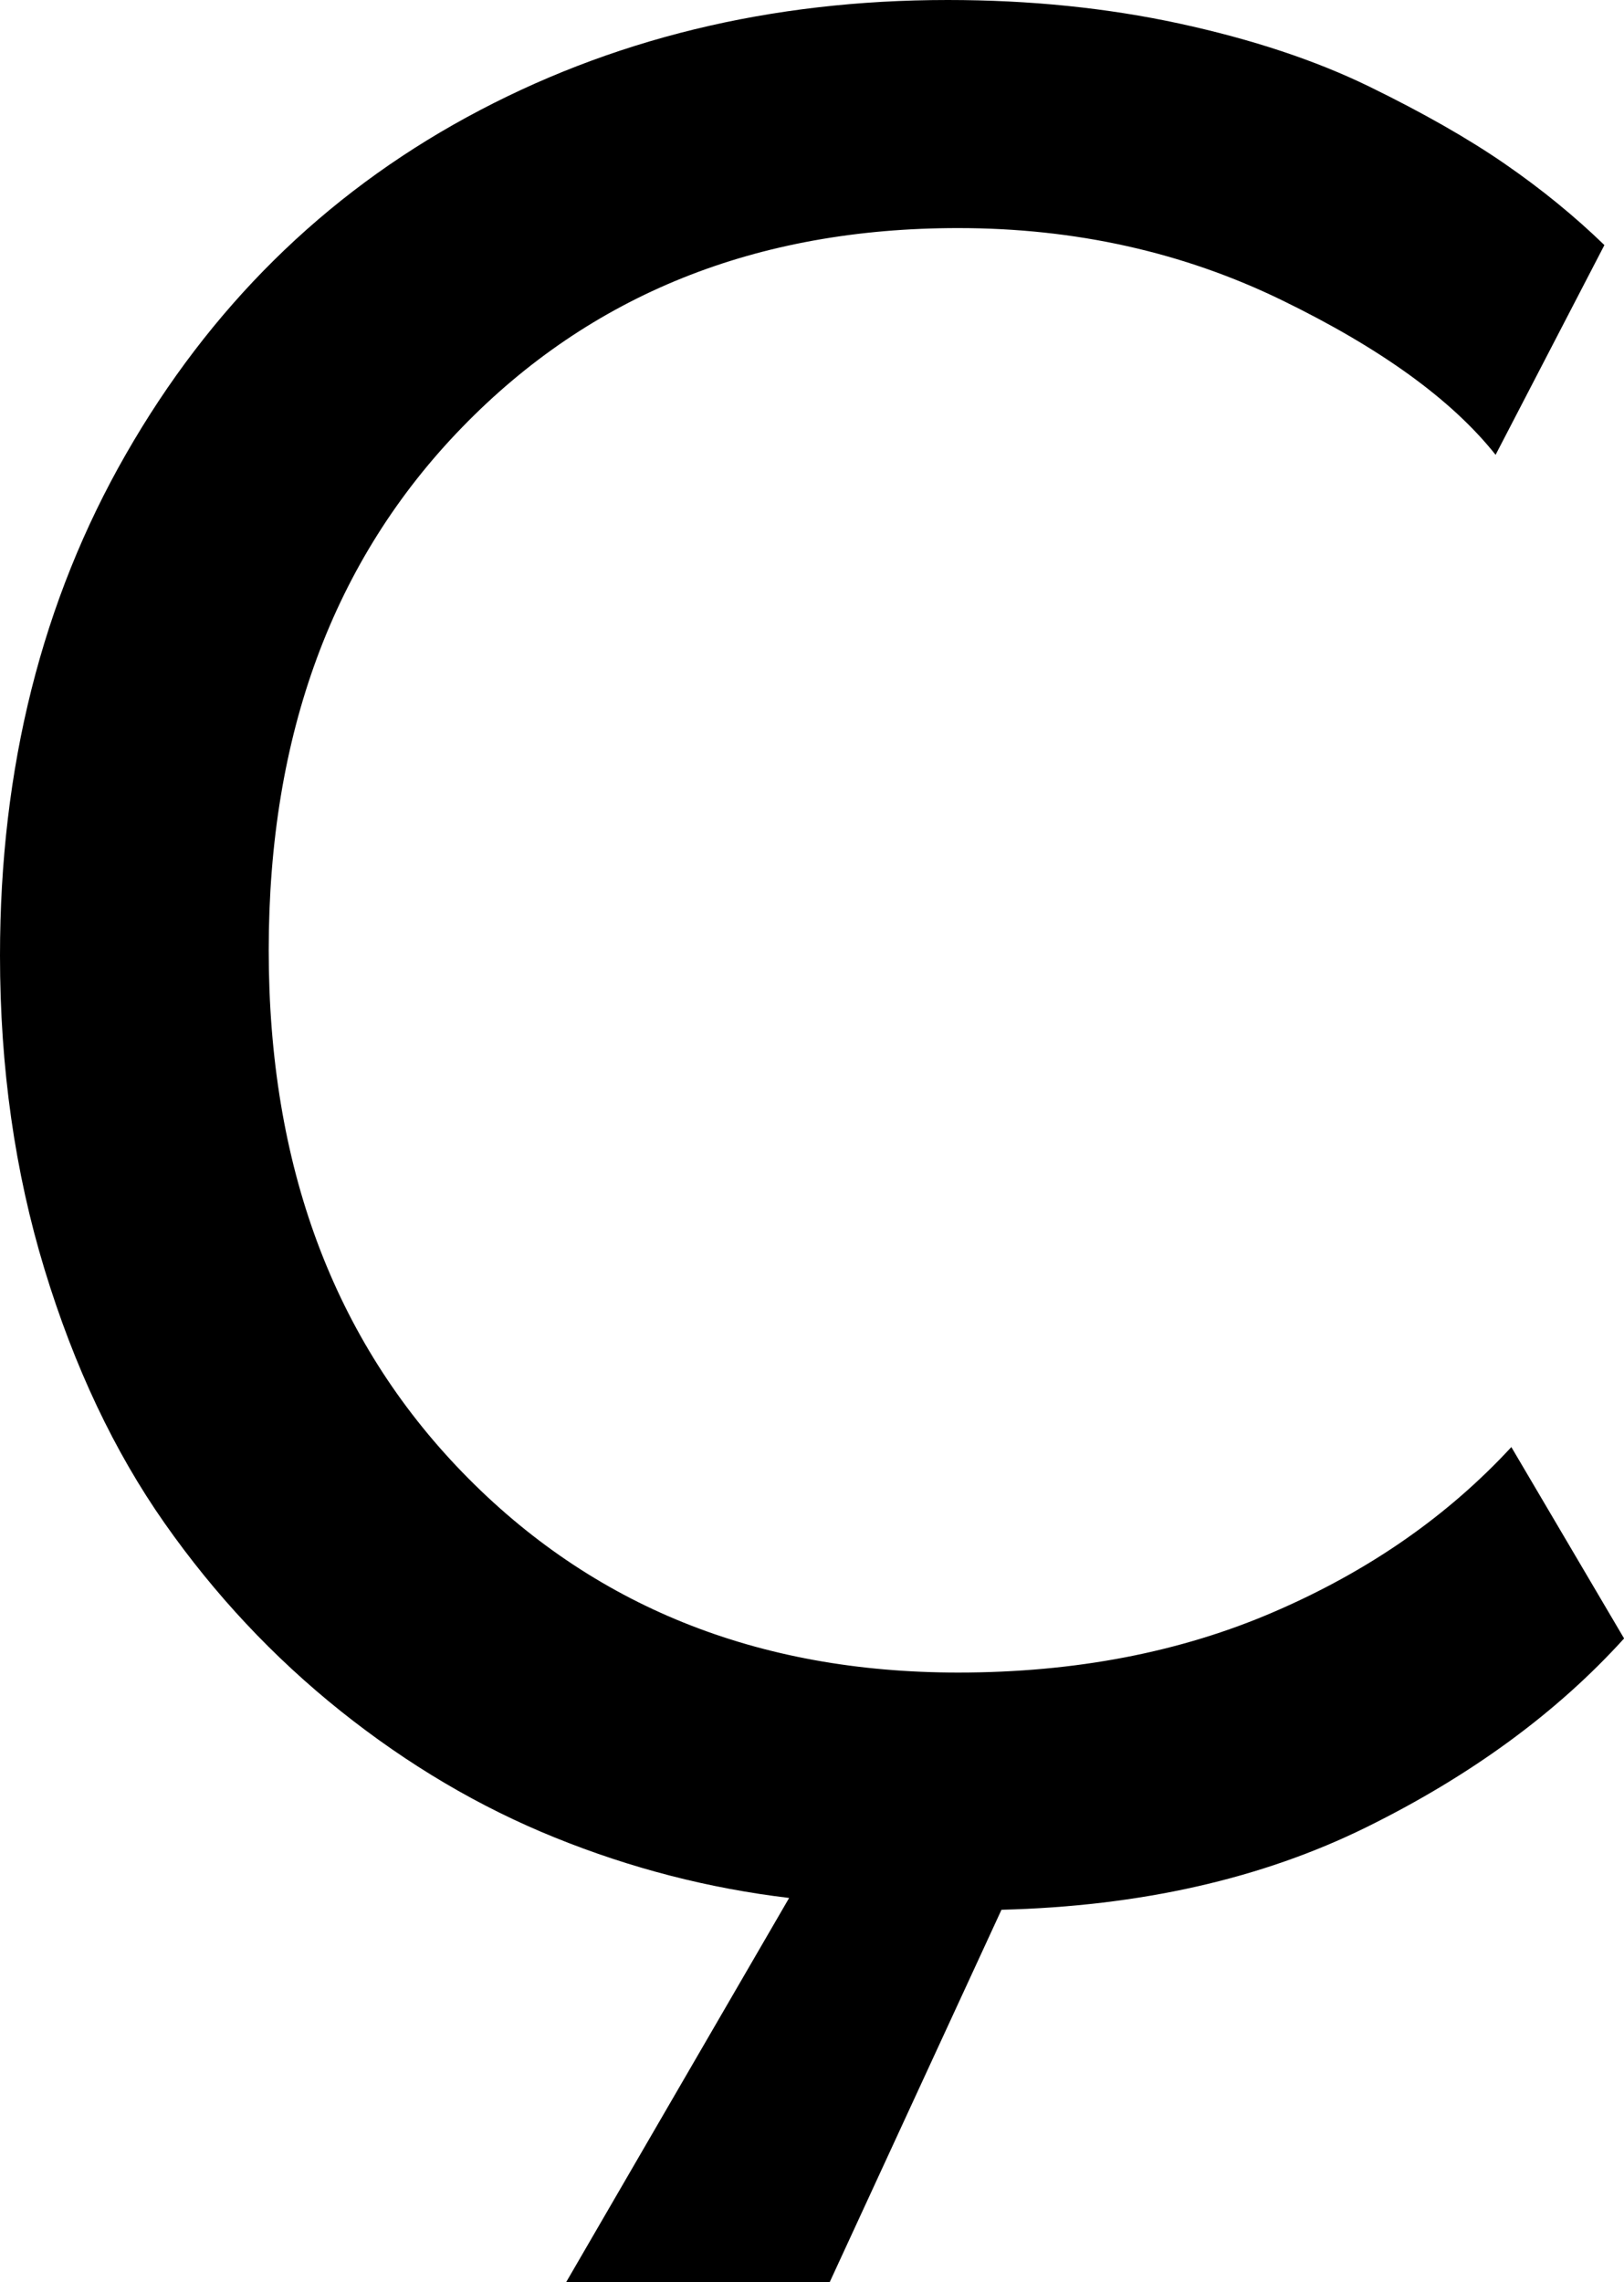 <svg width="18.149" height="25.503" viewBox="1.113 -46.509 18.149 25.503" xmlns="http://www.w3.org/2000/svg"><path d="M1.113 -35.83C1.113 -37.93 1.582 -39.797 2.52 -41.433C3.457 -43.069 4.727 -44.324 6.328 -45.198C7.93 -46.072 9.722 -46.509 11.704 -46.509C12.622 -46.509 13.486 -46.421 14.297 -46.245C15.107 -46.069 15.813 -45.835 16.414 -45.542C17.014 -45.249 17.52 -44.961 17.93 -44.678C18.34 -44.395 18.711 -44.092 19.043 -43.77L17.827 -41.426C17.339 -42.041 16.543 -42.617 15.439 -43.154C14.336 -43.691 13.13 -43.96 11.821 -43.96C9.565 -43.96 7.717 -43.218 6.277 -41.733C4.836 -40.249 4.116 -38.301 4.116 -35.889C4.116 -33.486 4.839 -31.541 6.284 -30.051C7.729 -28.562 9.575 -27.817 11.821 -27.817C13.13 -27.817 14.309 -28.044 15.359 -28.499C16.409 -28.953 17.29 -29.565 18.003 -30.337L19.263 -28.198C18.511 -27.368 17.551 -26.665 16.384 -26.089C15.217 -25.513 13.857 -25.205 12.305 -25.166L10.386 -21.006L7.441 -21.006L9.932 -25.298C9.033 -25.405 8.162 -25.63 7.317 -25.972C6.472 -26.313 5.674 -26.785 4.922 -27.385C4.17 -27.986 3.513 -28.687 2.952 -29.487C2.39 -30.288 1.943 -31.233 1.611 -32.322C1.279 -33.411 1.113 -34.58 1.113 -35.83ZM1.113 -35.83"></path></svg>